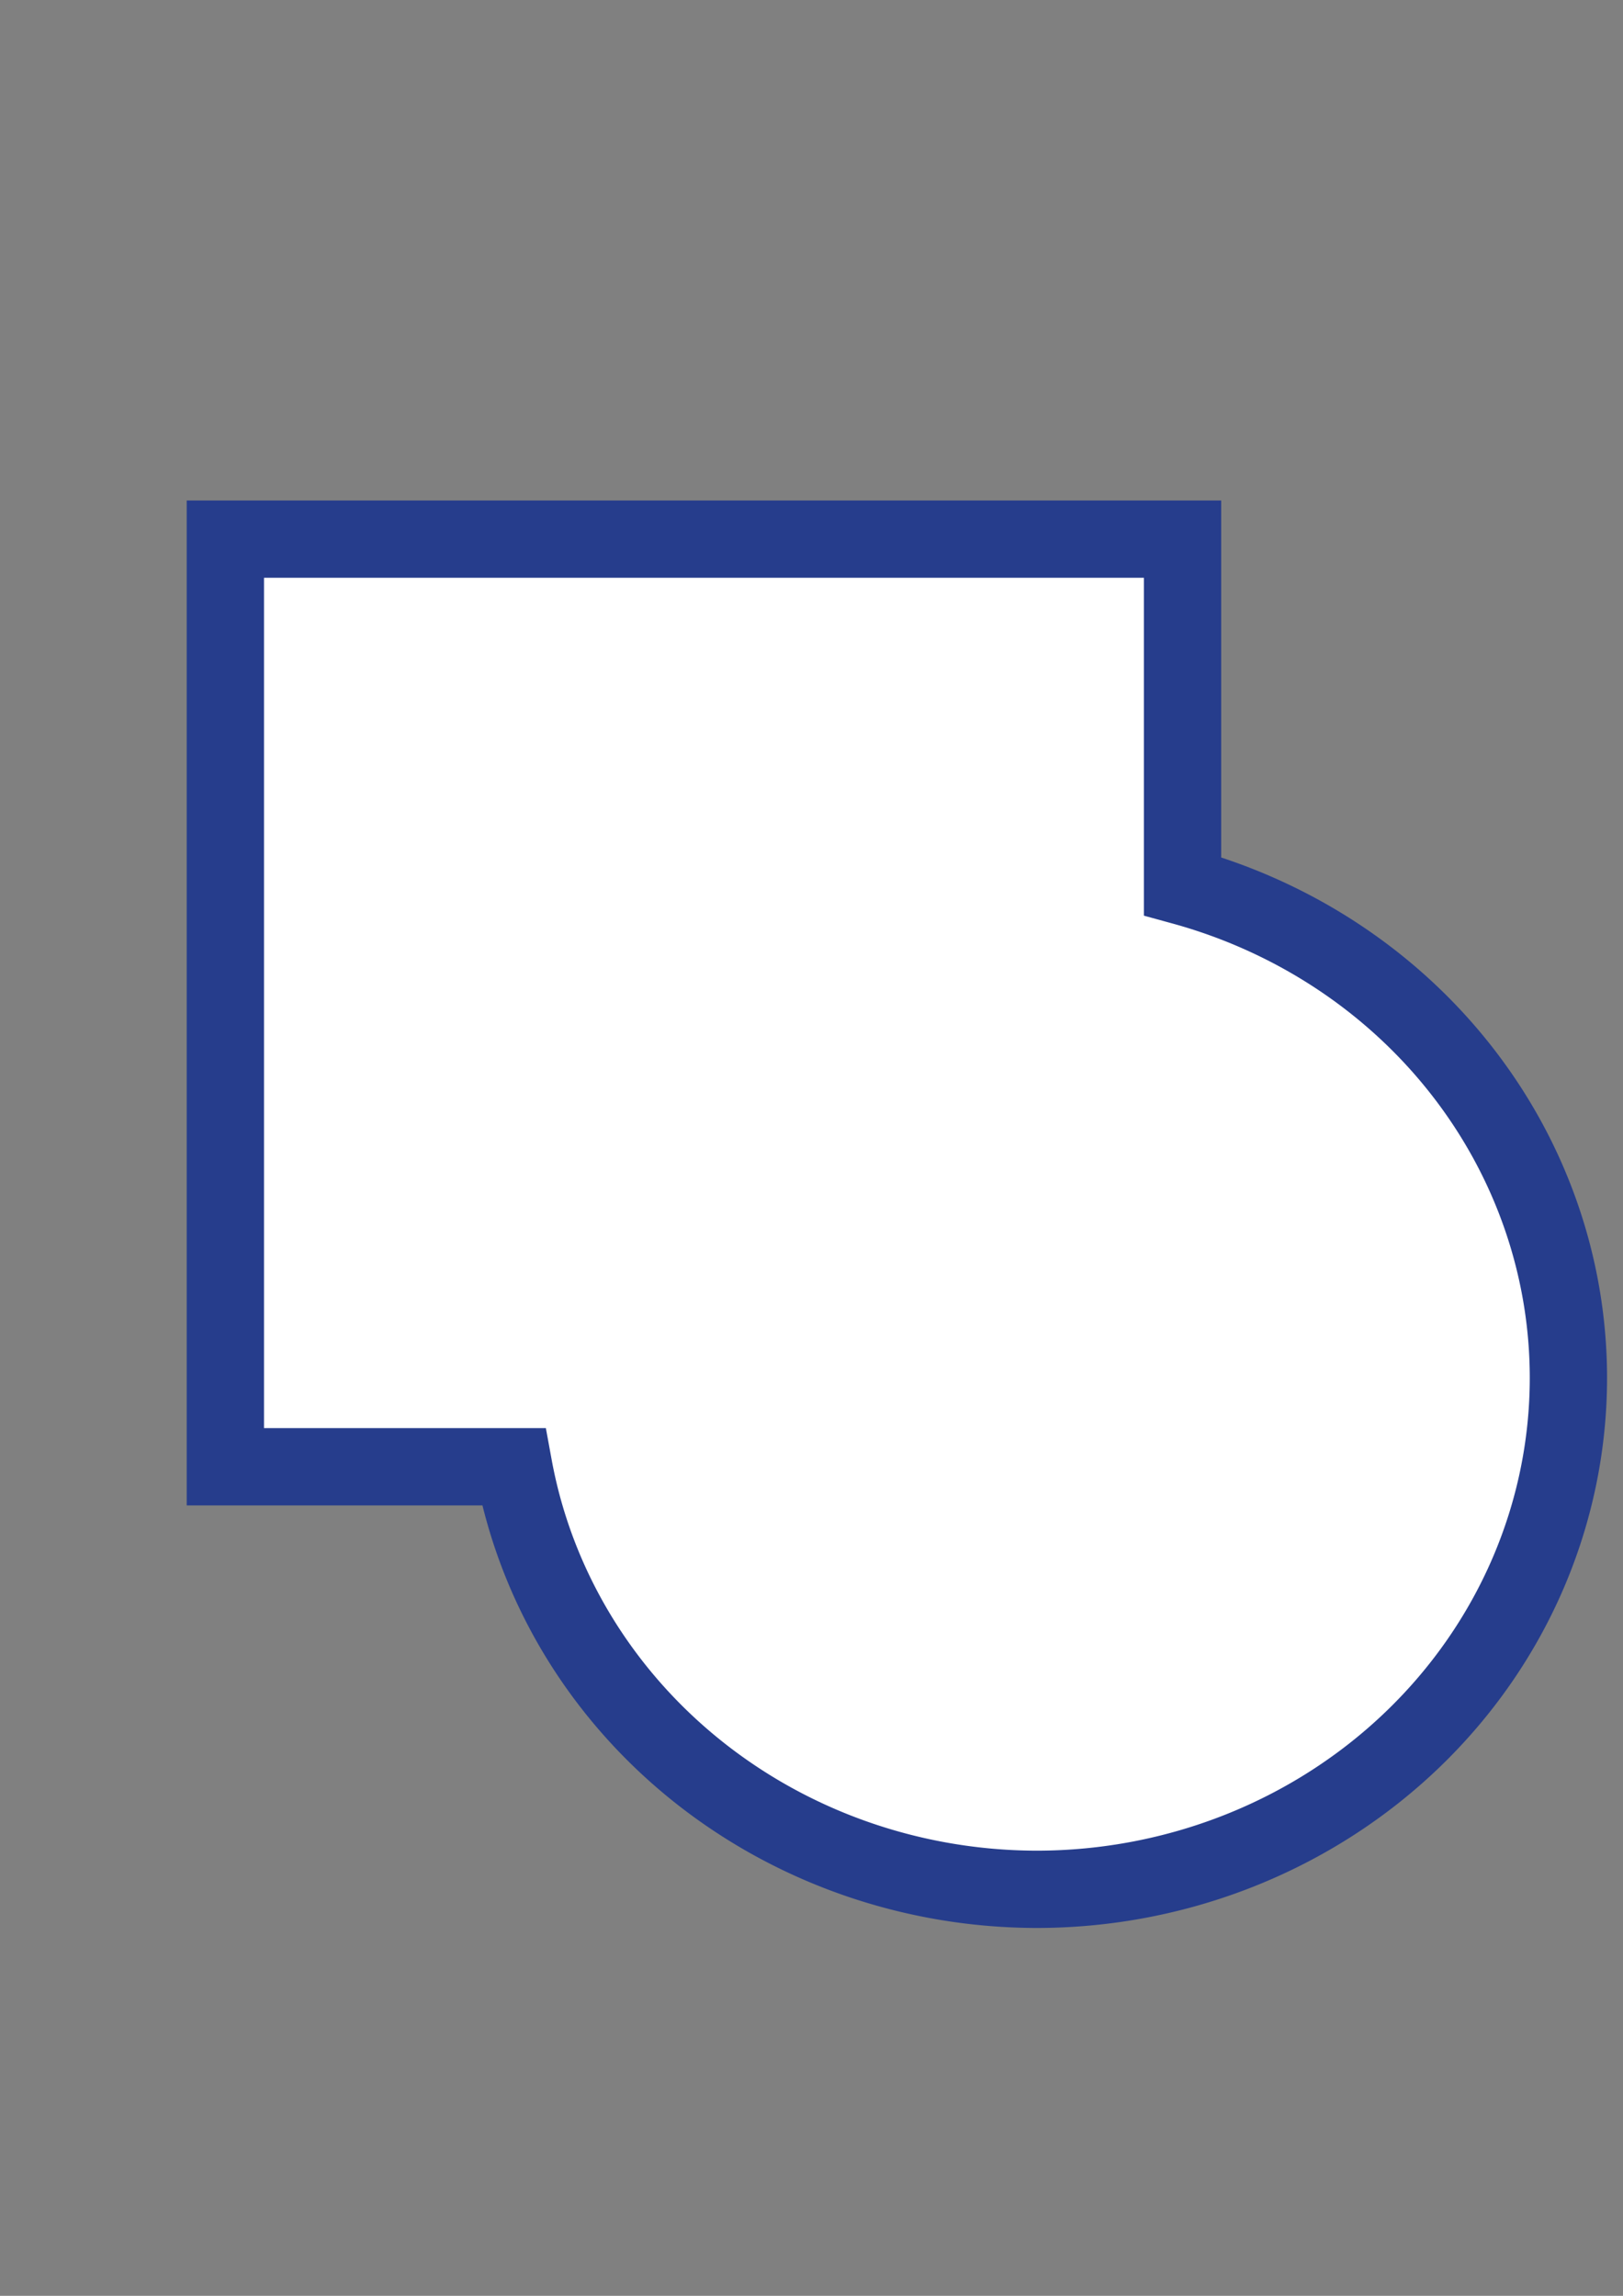 <?xml version="1.0" encoding="UTF-8" standalone="no"?>
<!-- Created with Inkscape (http://www.inkscape.org/) -->

<svg
   width="210mm"
   height="297mm"
   viewBox="0 0 210 297"
   version="1.1"
   id="svg1"
   inkscape:version="1.2.2 (b0a8486541, 2022-12-01)"
   sodipodi:docname="ungroup.svg"
   inkscape:export-filename="../src/main/resources/com/commonwealthrobotics/ungroup.png"
   inkscape:export-xdpi="96"
   inkscape:export-ydpi="96"
   xmlns:inkscape="http://www.inkscape.org/namespaces/inkscape"
   xmlns:sodipodi="http://sodipodi.sourceforge.net/DTD/sodipodi-0.dtd"
   xmlns="http://www.w3.org/2000/svg"
   xmlns:svg="http://www.w3.org/2000/svg">
  <rect x="0" y="0" width="210" height="297" fill="#808080" stroke="none"/>
  <sodipodi:namedview
     id="namedview1"
     pagecolor="#ffffff"
     bordercolor="#000000"
     borderopacity="0.25"
     inkscape:showpageshadow="2"
     inkscape:pageopacity="0.0"
     inkscape:pagecheckerboard="0"
     inkscape:deskcolor="#d1d1d1"
     inkscape:document-units="mm"
     inkscape:zoom="0.62003367"
     inkscape:cx="399.17187"
     inkscape:cy="562.06625"
     inkscape:window-width="1737"
     inkscape:window-height="1133"
     inkscape:window-x="0"
     inkscape:window-y="0"
     inkscape:window-maximized="1"
     inkscape:current-layer="layer1"
     showgrid="false" />
  <defs
     id="defs1" />
  <g
     inkscape:label="Layer 1"
     inkscape:groupmode="layer"
     id="layer1">
    <path
       id="rect1"
       style="fill:#ffffff;stroke:#263d8c;stroke-width:10;stroke-dasharray:none;stroke-opacity:1;fill-opacity:1"
       d="M 29.16 69.745 L 29.16 189.749 L 66.463 189.749 A 68.823 66.166 0 0 0 134.114 244.413 A 68.823 66.166 0 0 0 202.937 178.248 A 68.823 66.166 0 0 0 153.012 114.644 L 153.012 69.745 L 29.16 69.745 z "
       inkscape:export-filename="rect1.png"
       inkscape:export-xdpi="96"
       inkscape:export-ydpi="96" />
  </g>
</svg>
